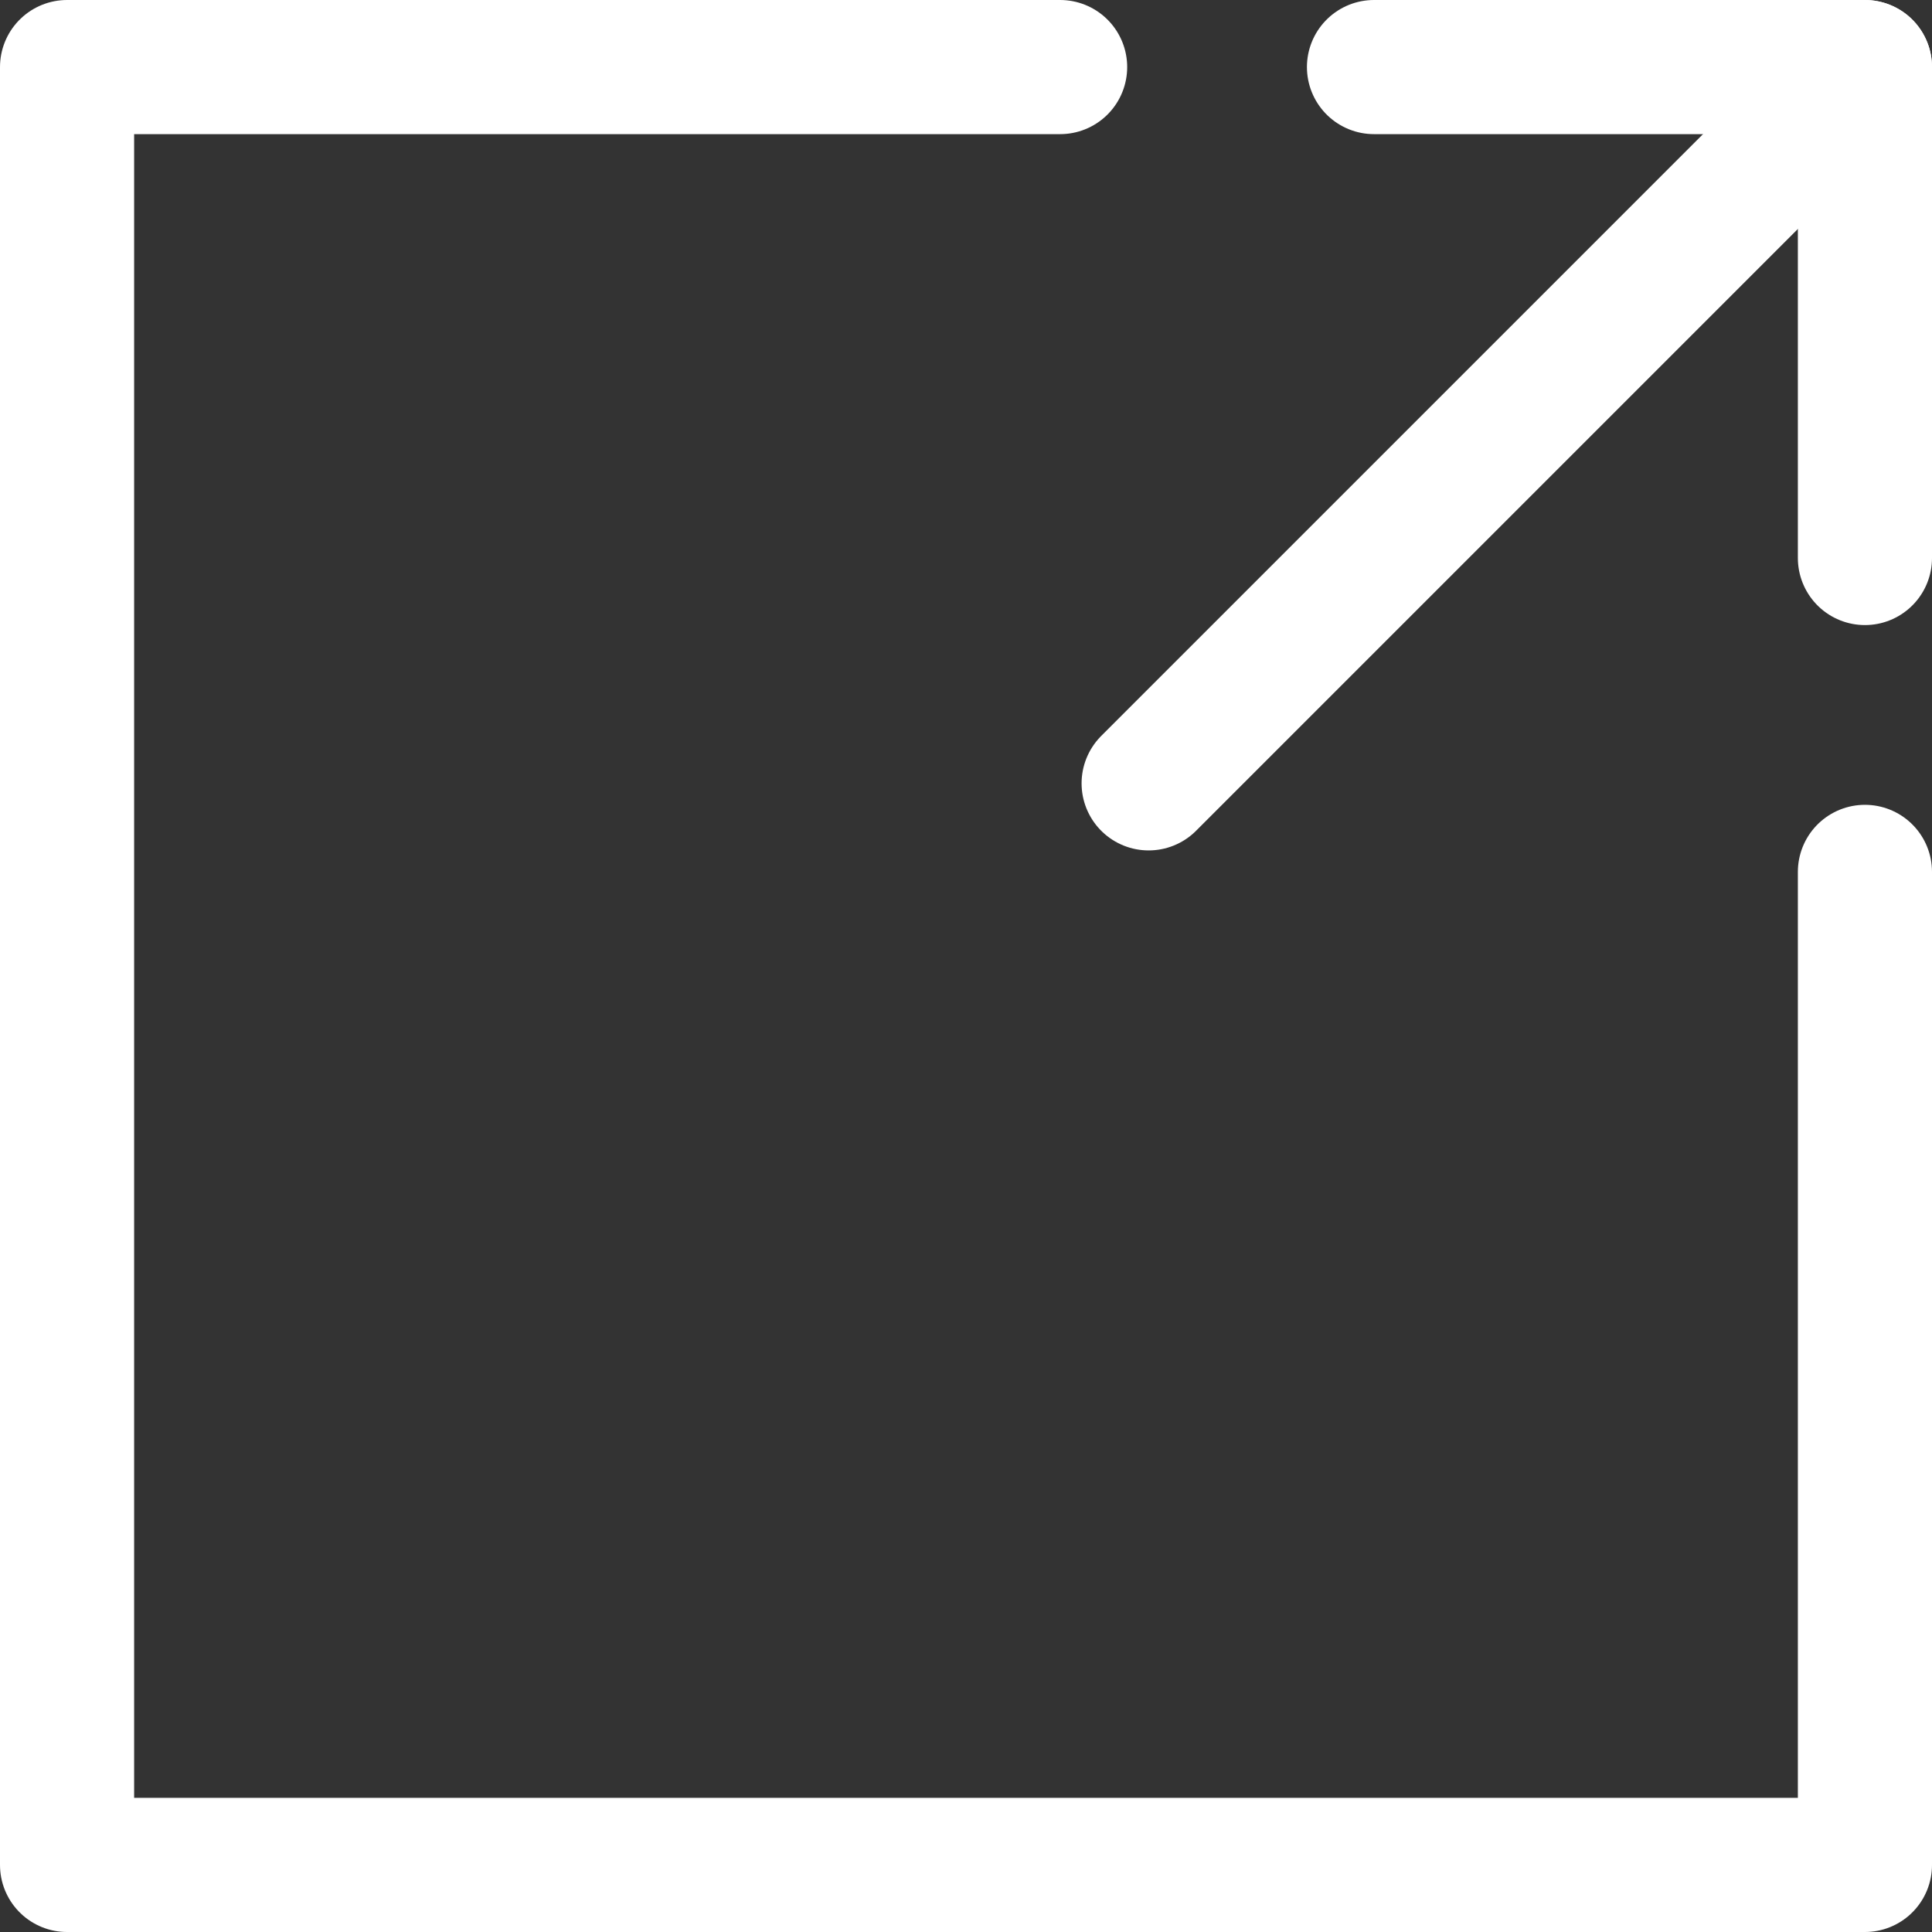 <?xml version="1.0" encoding="UTF-8"?>
<svg id="Layer_2" xmlns="http://www.w3.org/2000/svg" viewBox="0 0 43.21 43.21">
  <rect x="0" y="0" width="43.21" height="43.21" fill="#333333" stroke="none"/>
  <defs>
    <style>
      .cls-1 {
        fill: none;
        stroke: #fff;
        stroke-linecap: round;
        stroke-linejoin: round;
        stroke-width: 3px;
      }
    </style>
  </defs>
  <g id="Layer_1-2" data-name="Layer_1">
    <g>
      <polyline class="cls-1" points="41.71 19.5 41.71 41.71 1.5 41.71 1.5 1.5 23.71 1.5"/>
      <polyline class="cls-1" points="30.73 1.5 41.71 1.5 41.71 12.48"/>
      <line class="cls-1" x1="41.71" y1="1.5" x2="25.69" y2="17.52"/>
    </g>
  </g>
</svg>